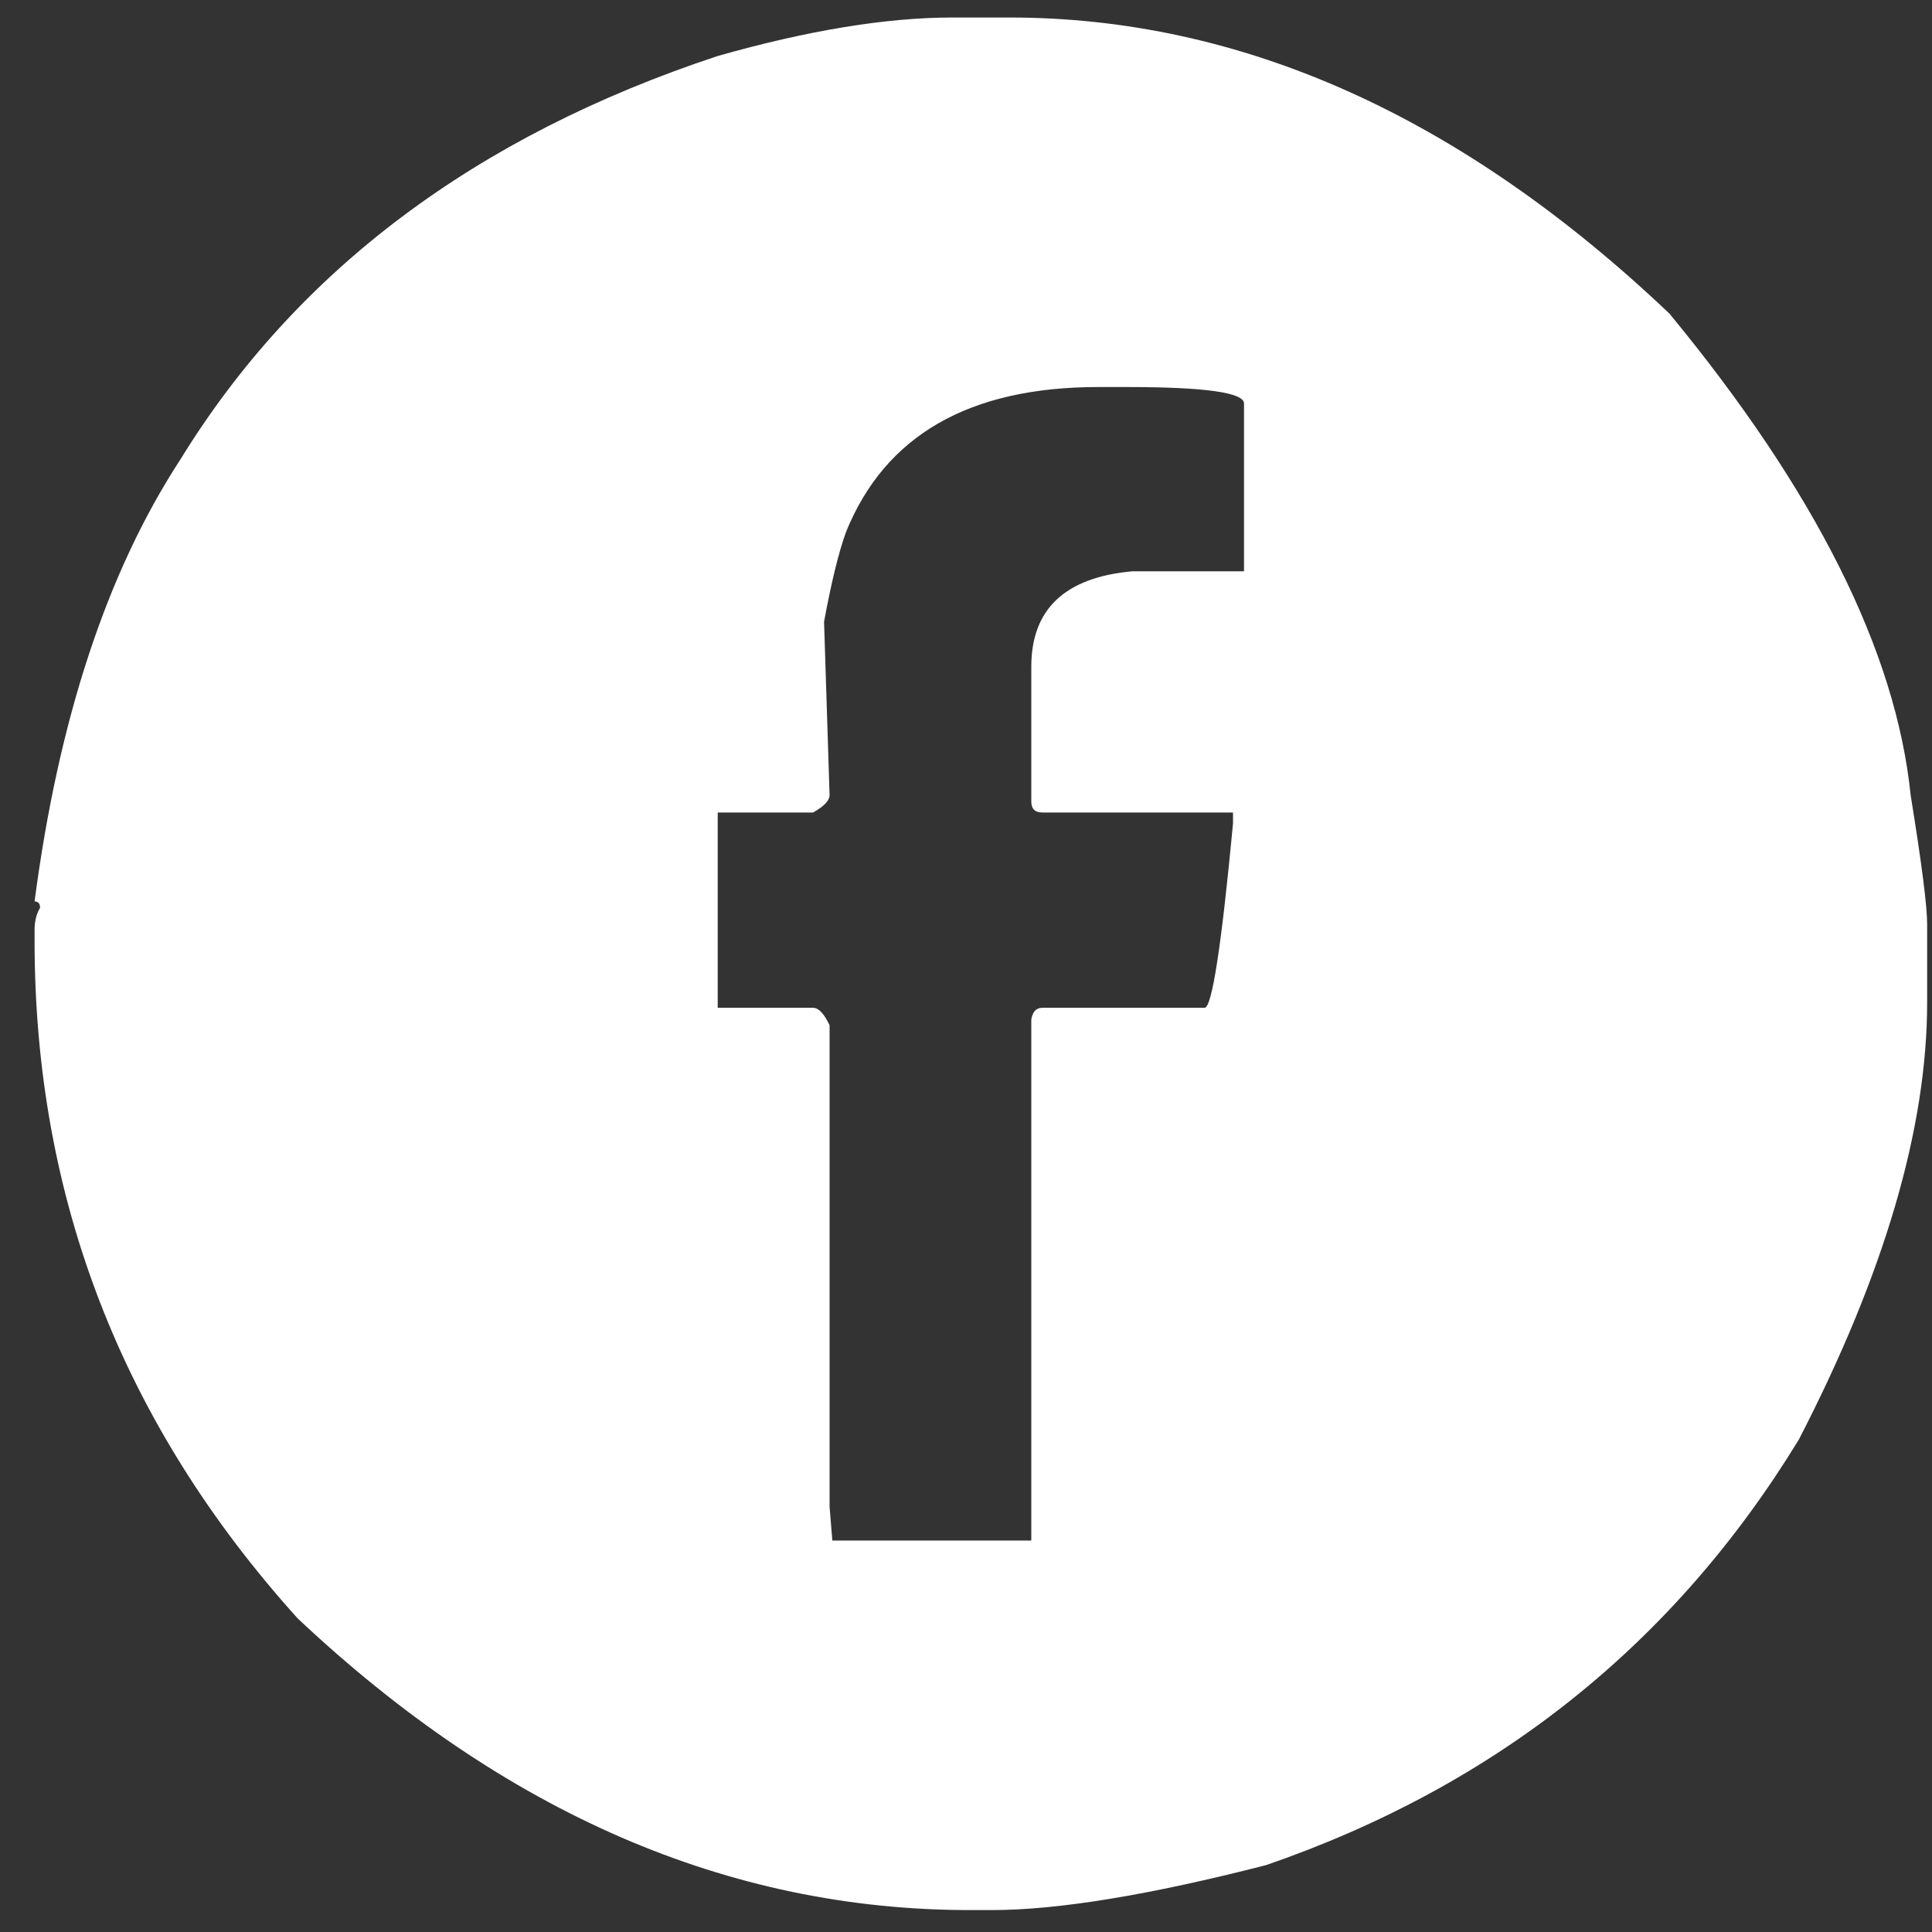 <svg width="49" height="49" viewBox="0 0 49 49" fill="none" xmlns="http://www.w3.org/2000/svg">
<rect x="0" y="0" width="49" height="49" fill="#333333" stroke="none"/>
<path fill-rule="evenodd" clip-rule="evenodd" d="M25.156 48.444C26.831 48.444 29.148 48.064 32.11 47.304C37.955 45.289 42.458 41.692 45.621 36.514C47.792 32.312 48.877 28.614 48.877 25.42V23.444C48.877 22.979 48.737 21.886 48.458 20.165C48.086 16.521 46.047 12.451 42.342 7.955C37.071 2.948 31.489 0.444 25.598 0.444H24.156C22.482 0.444 20.497 0.769 18.203 1.42C12.063 3.451 7.52 6.862 4.575 11.653C2.714 14.506 1.482 18.242 0.877 22.862C0.97 22.862 1.016 22.917 1.016 23.025C0.923 23.18 0.877 23.366 0.877 23.583V23.862C0.877 30.389 3.102 36.118 7.551 41.048C12.792 45.979 18.474 48.444 24.598 48.444H25.156ZM26.156 39.072H21.11L21.04 38.211V26.002C20.9 25.707 20.761 25.56 20.621 25.56H18.203V20.607H20.621C20.9 20.451 21.04 20.304 21.04 20.165L20.9 15.769C21.086 14.761 21.272 14.002 21.458 13.49C22.451 11.041 24.582 9.816 27.854 9.816H28.575C30.559 9.816 31.551 9.955 31.551 10.234V14.49H28.714C27.009 14.645 26.156 15.451 26.156 16.909V20.327C26.156 20.514 26.249 20.607 26.435 20.607H31.272V20.886C30.978 24.002 30.738 25.56 30.551 25.56H26.435C26.28 25.56 26.187 25.661 26.156 25.862V39.072Z" fill="white"/>
</svg>

